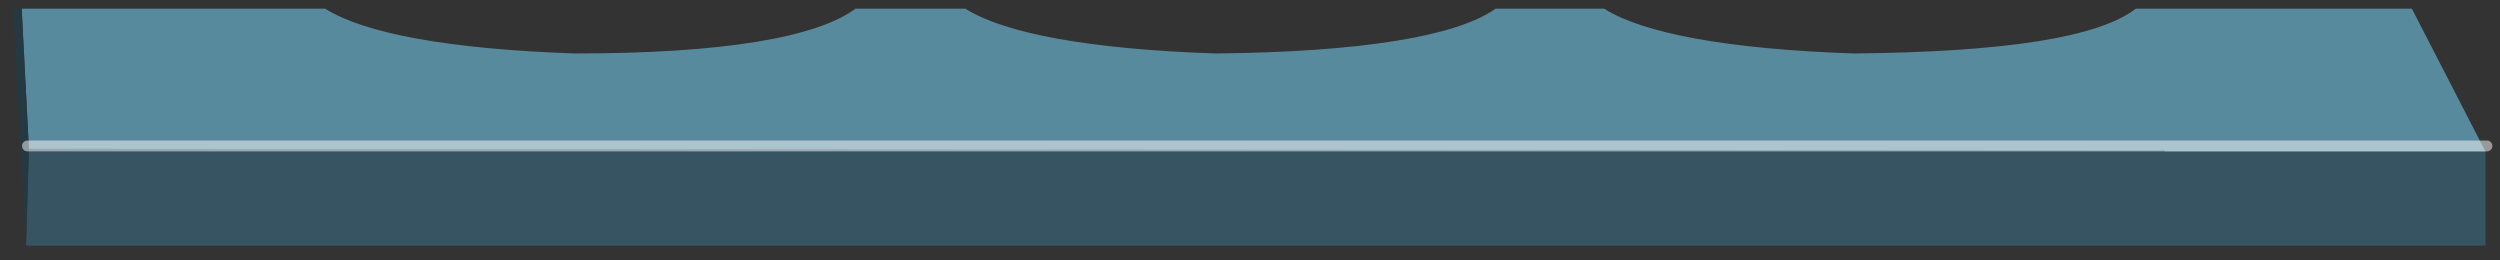 <?xml version="1.0" encoding="utf-8"?>
<!-- Generator: Adobe Illustrator 16.0.0, SVG Export Plug-In . SVG Version: 6.00 Build 0)  -->
<!DOCTYPE svg PUBLIC "-//W3C//DTD SVG 1.1//EN" "http://www.w3.org/Graphics/SVG/1.1/DTD/svg11.dtd">
<svg version="1.1" id="Layer_1" xmlns="http://www.w3.org/2000/svg" xmlns:xlink="http://www.w3.org/1999/xlink" x="0px" y="0px"
	 width="173px" height="18px" viewBox="0 0 173 18" enable-background="new 0 0 173 18" xml:space="preserve">
<rect x="0" y="0" width="173" height="18" fill="#333333" stroke="none"/>
<g>
	<g>
		<path fill-rule="evenodd" clip-rule="evenodd" fill="#588A9E" d="M172,10.5h-22.1v0L2,10.3L1.5,0.6h21c2.7,1.7,8.5,2.8,17.3,3.1
			C50,3.7,56.5,2.6,59.2,0.6h7.6c2.7,1.7,8.5,2.8,17.3,3.1c10.2-0.1,16.7-1.2,19.4-3.1h7.5c2.7,1.7,8.5,2.8,17.3,3.1
			c10.4-0.1,16.9-1.1,19.5-3.1h19.1L172,10.5z"/>
		<polygon fill-rule="evenodd" clip-rule="evenodd" fill="#365461" points="1.8,17 2,10.3 149.8,10.4 149.8,10.5 172,10.5 172,17 
			152.8,17 152.8,17 		"/>
		<polygon fill-rule="evenodd" clip-rule="evenodd" fill="#243942" points="2,10.3 1.8,17 0.9,0.6 1.5,0.6 		"/>
	</g>
	
		<line fill-rule="evenodd" clip-rule="evenodd" fill="none" stroke="#FFFFFF" stroke-width="0.75" stroke-linecap="round" stroke-linejoin="round" stroke-miterlimit="3" stroke-opacity="0.498" x1="1.9" y1="10.1" x2="172.1" y2="10.1"/>
</g>
</svg>
